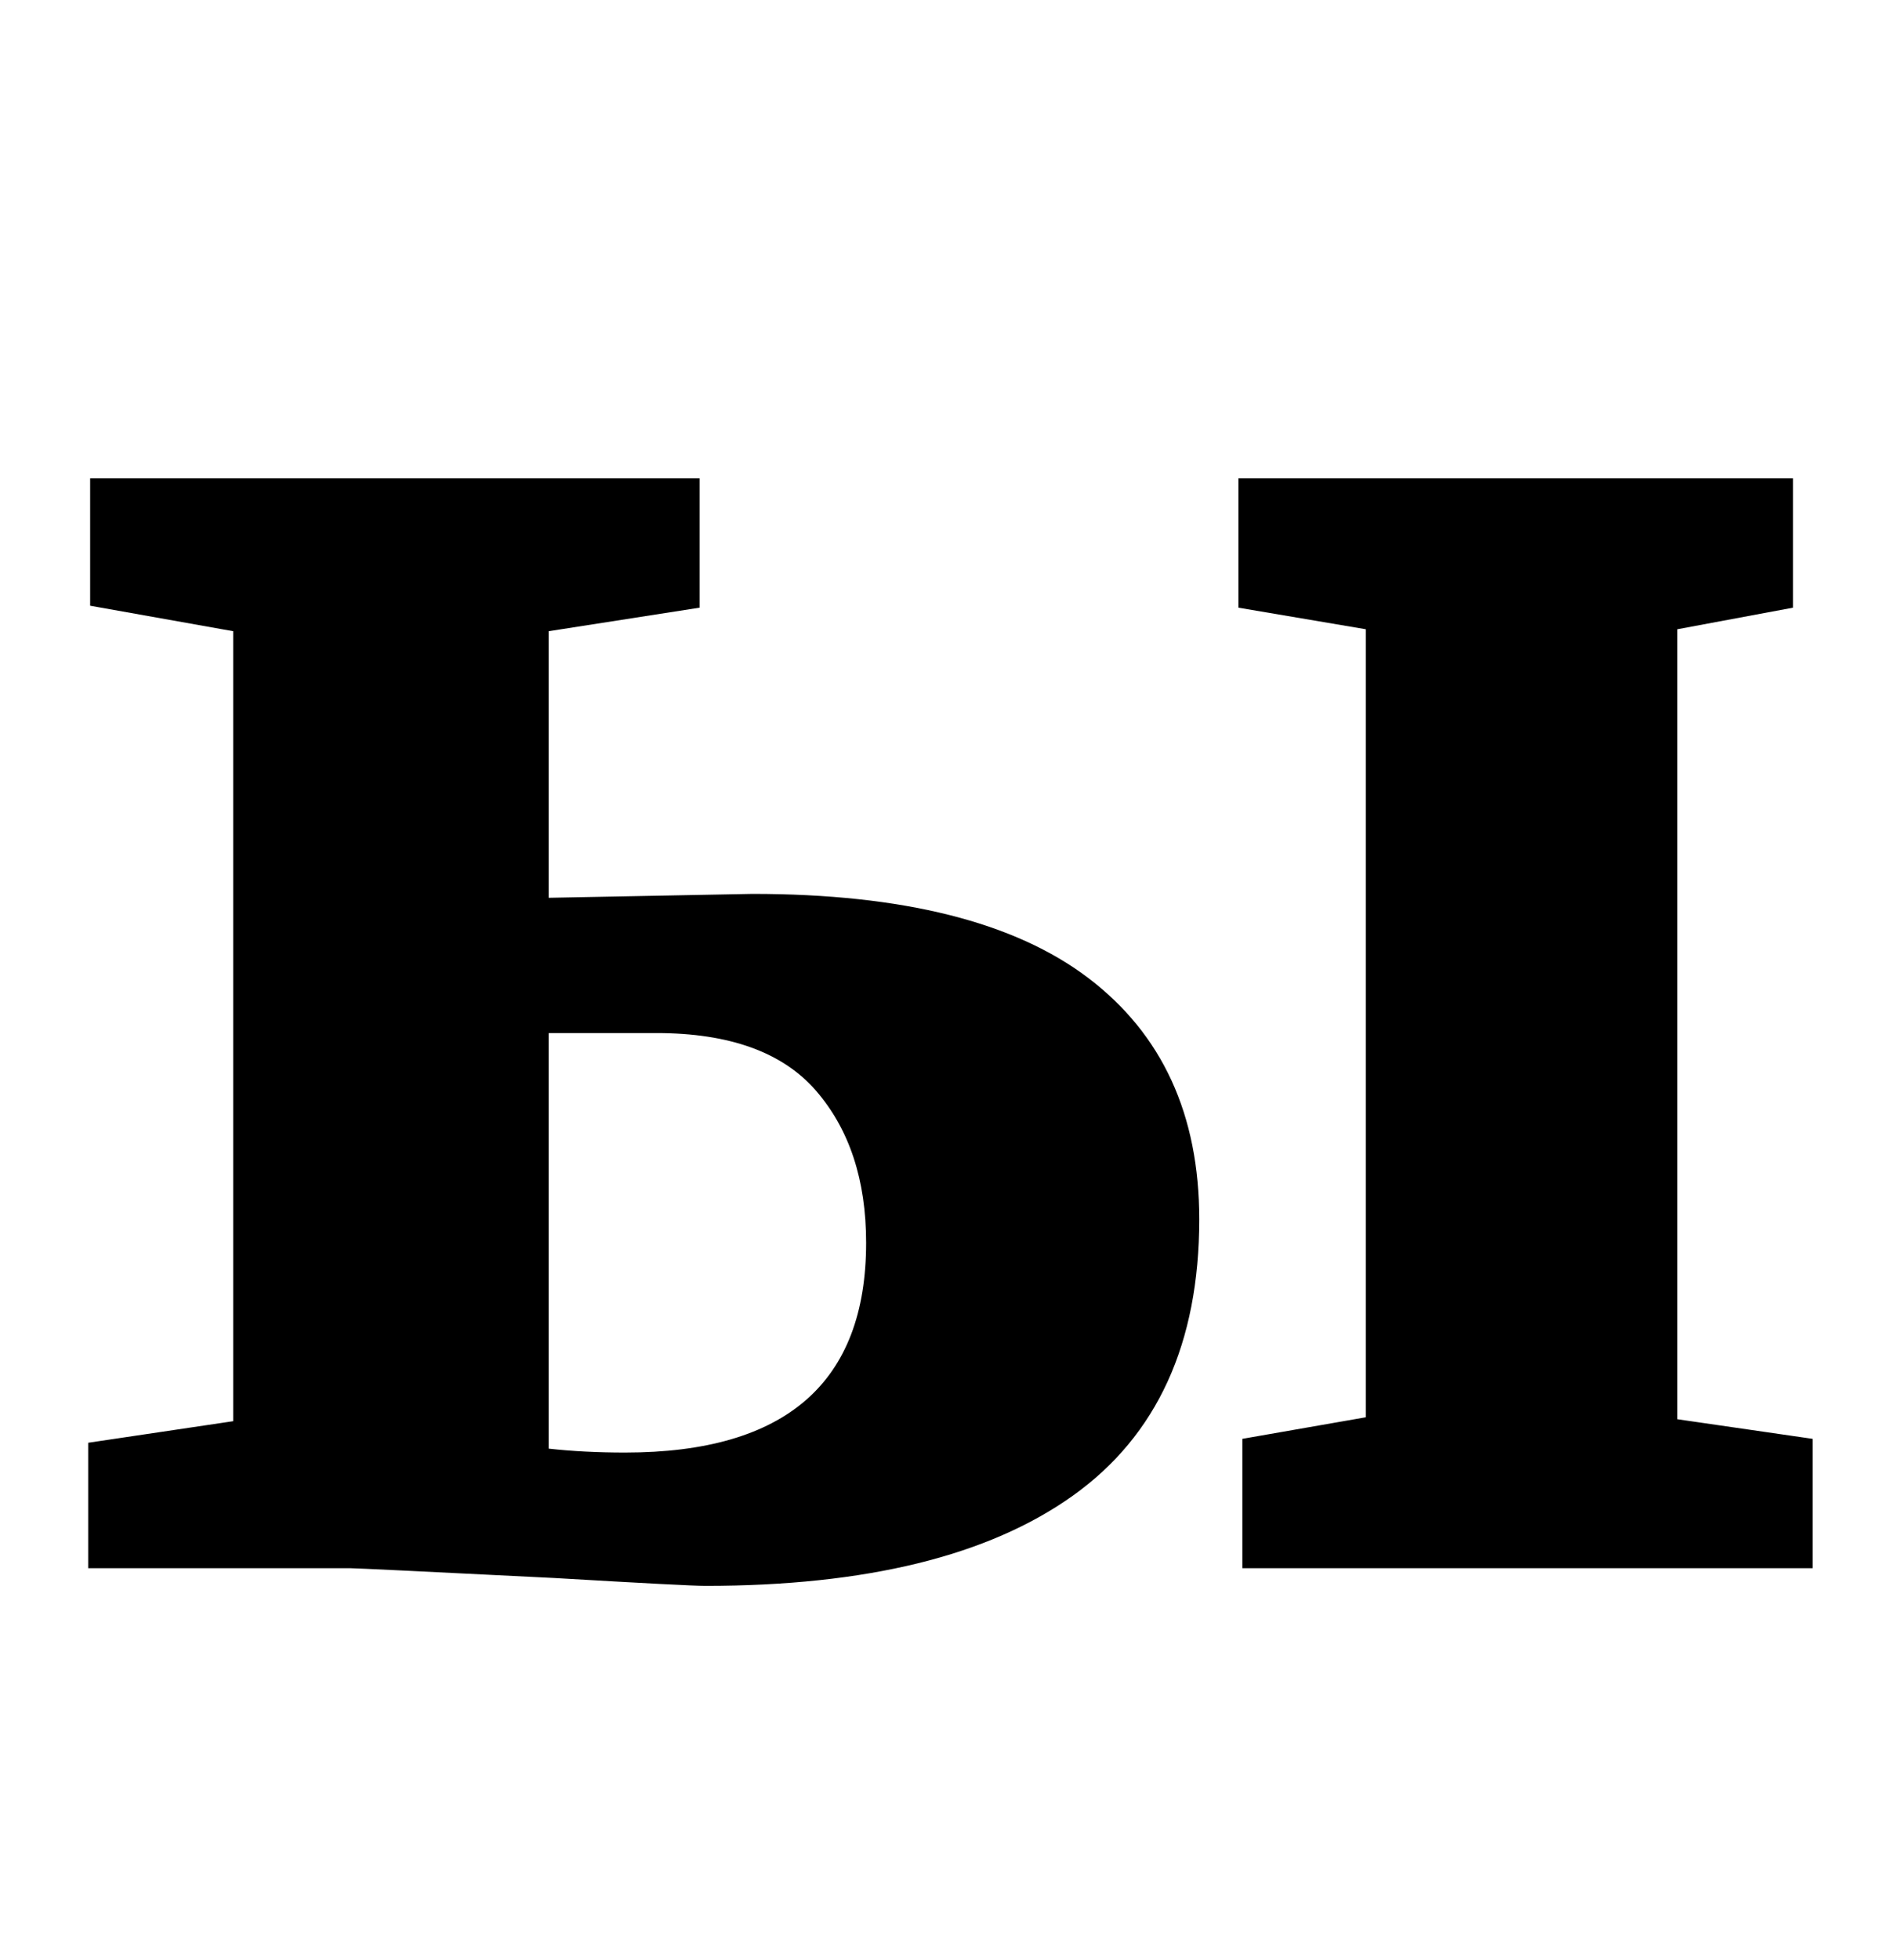 <?xml version="1.0" standalone="no"?>
<!DOCTYPE svg PUBLIC "-//W3C//DTD SVG 1.1//EN" "http://www.w3.org/Graphics/SVG/1.1/DTD/svg11.dtd" >
<svg xmlns="http://www.w3.org/2000/svg" xmlns:xlink="http://www.w3.org/1999/xlink" version="1.1" viewBox="-10 0 964 1000">
  <g transform="matrix(1 0 0 -1 0 800)">
   <path fill="currentColor"
d="M374 344q115 0 171.5 -43t56.5 -123q0 -95 -64.5 -141t-187.5 -46q-9 0 -77 4q-100 5 -104 5h-134v64l74 11v403l-73 13v65h311v-66l-77 -12v-136zM905 556v-66l-59 -11v-403l69 -10v-66h-291v66l63 11v402l-65 11v66h283zM309 59q123 0 123 107q0 48 -25.5 77.5
t-81.5 29.5h-55v-212q18 -2 39 -2z" />
  </g>

</svg>
